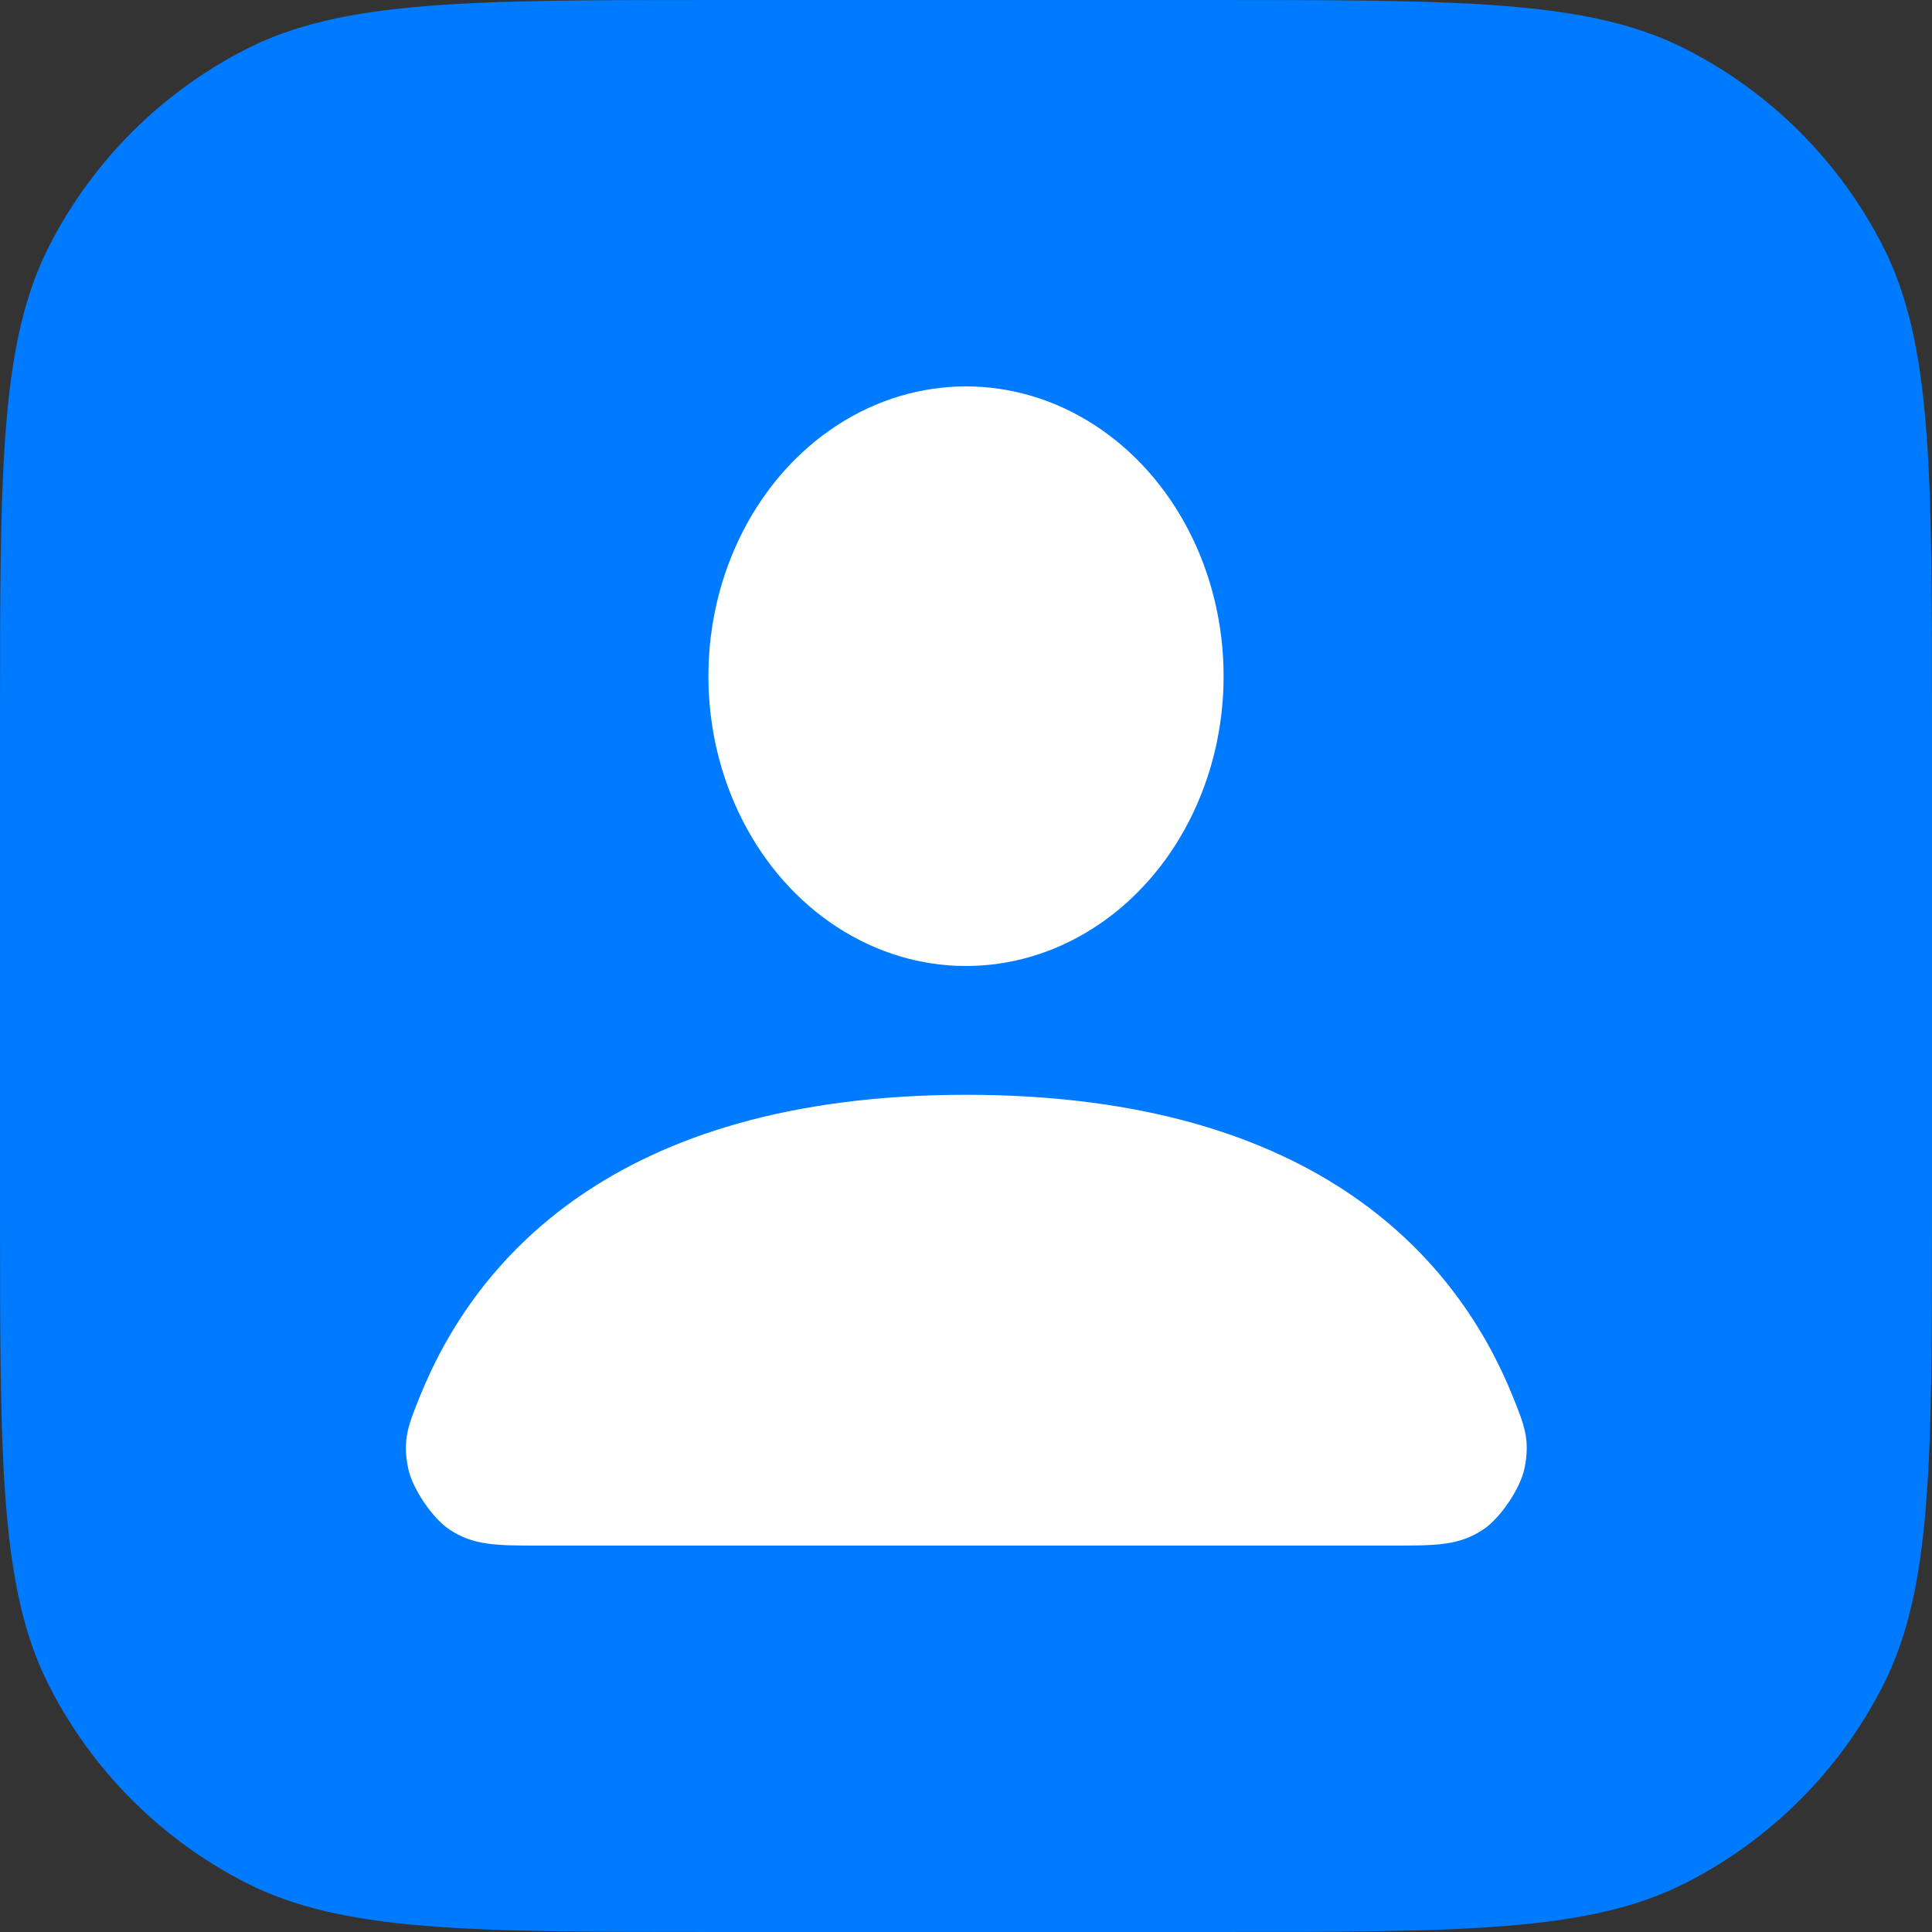 <svg width="30" height="30" viewBox="0 0 30 30" fill="none" xmlns="http://www.w3.org/2000/svg">
<rect x="0" y="0" width="30" height="30" fill="#333333" stroke="none"/>
<g clip-path="url(#clip0_1426_39157)">
<path d="M0 11.2C0 7.28 0 5.319 0.763 3.822C1.434 2.505 2.505 1.434 3.822 0.763C5.319 0 7.28 0 11.2 0H18.8C22.72 0 24.68 0 26.178 0.763C27.495 1.434 28.566 2.505 29.237 3.822C30 5.319 30 7.28 30 11.2V18.8C30 22.72 30 24.68 29.237 26.178C28.566 27.495 27.495 28.566 26.178 29.237C24.68 30 22.72 30 18.8 30H11.2C7.28 30 5.319 30 3.822 29.237C2.505 28.566 1.434 27.495 0.763 26.178C0 24.68 0 22.72 0 18.8V11.2Z" fill="#007AFF"/>
<ellipse cx="15" cy="10.5" rx="4" ry="4.5" fill="white"/>
<path d="M21.605 24H8.405C7.704 24 7.354 24 6.977 23.749C6.713 23.574 6.401 23.111 6.338 22.801C6.247 22.357 6.339 22.128 6.525 21.671C7.35 19.634 9.484 17 15.005 17C20.526 17 22.66 19.634 23.485 21.671C23.67 22.128 23.763 22.357 23.672 22.801C23.609 23.111 23.297 23.574 23.033 23.749C22.656 24 22.305 24 21.605 24Z" fill="white"/>
</g>
<defs>
<clipPath id="clip0_1426_39157">
<rect width="30" height="30" fill="white"/>
</clipPath>
</defs>
</svg>
